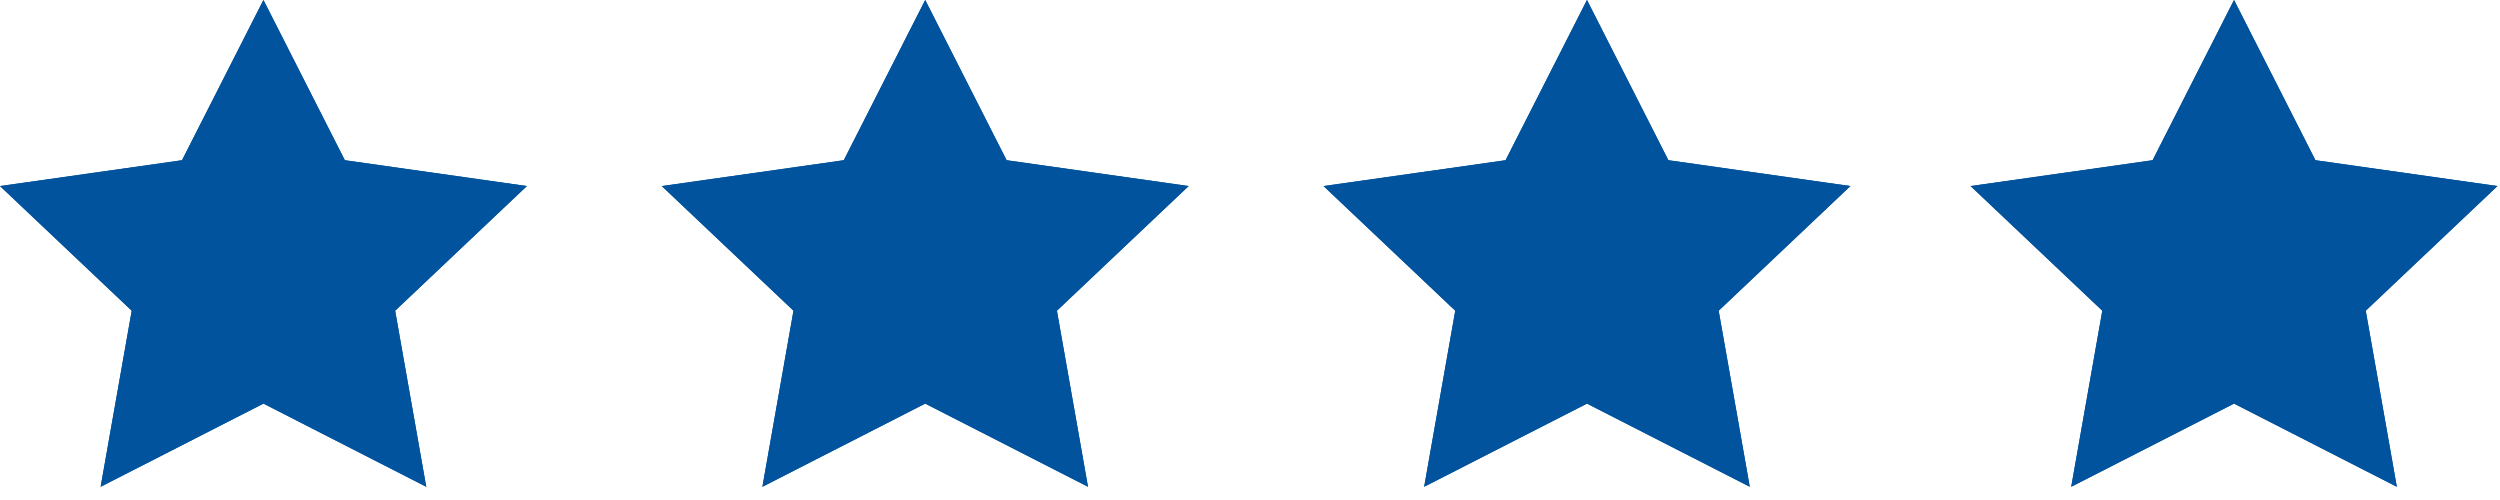 <svg width="170" height="34" viewBox="0 0 170 34" fill="none" xmlns="http://www.w3.org/2000/svg">
<path d="M17.914 0L23.449 10.895L35.827 12.652L26.87 21.128L28.984 33.101L17.914 27.445L6.843 33.101L8.957 21.128L0 12.652L12.378 10.895L17.914 0Z" fill="#01539D"/>
<path d="M17.914 0L23.449 10.895L35.827 12.652L26.87 21.128L28.984 33.101L17.914 27.445L6.843 33.101L8.957 21.128L0 12.652L12.378 10.895L17.914 0Z" fill="#01539D"/>
<path d="M62.914 0L68.449 10.895L80.827 12.652L71.87 21.128L73.984 33.101L62.914 27.445L51.843 33.101L53.957 21.128L45 12.652L57.378 10.895L62.914 0Z" fill="#01539D"/>
<path d="M62.914 0L68.449 10.895L80.827 12.652L71.87 21.128L73.984 33.101L62.914 27.445L51.843 33.101L53.957 21.128L45 12.652L57.378 10.895L62.914 0Z" fill="#01539D"/>
<path d="M107.914 0L113.449 10.895L125.827 12.652L116.87 21.128L118.984 33.101L107.914 27.445L96.843 33.101L98.957 21.128L90 12.652L102.378 10.895L107.914 0Z" fill="#01539D"/>
<path d="M107.914 0L113.449 10.895L125.827 12.652L116.87 21.128L118.984 33.101L107.914 27.445L96.843 33.101L98.957 21.128L90 12.652L102.378 10.895L107.914 0Z" fill="#01539D"/>
<path d="M151.914 0L157.449 10.895L169.827 12.652L160.87 21.128L162.984 33.101L151.914 27.445L140.843 33.101L142.957 21.128L134 12.652L146.378 10.895L151.914 0Z" fill="#01539D"/>
<path d="M151.914 0L157.449 10.895L169.827 12.652L160.87 21.128L162.984 33.101L151.914 27.445L140.843 33.101L142.957 21.128L134 12.652L146.378 10.895L151.914 0Z" fill="#01539D"/>
</svg>
